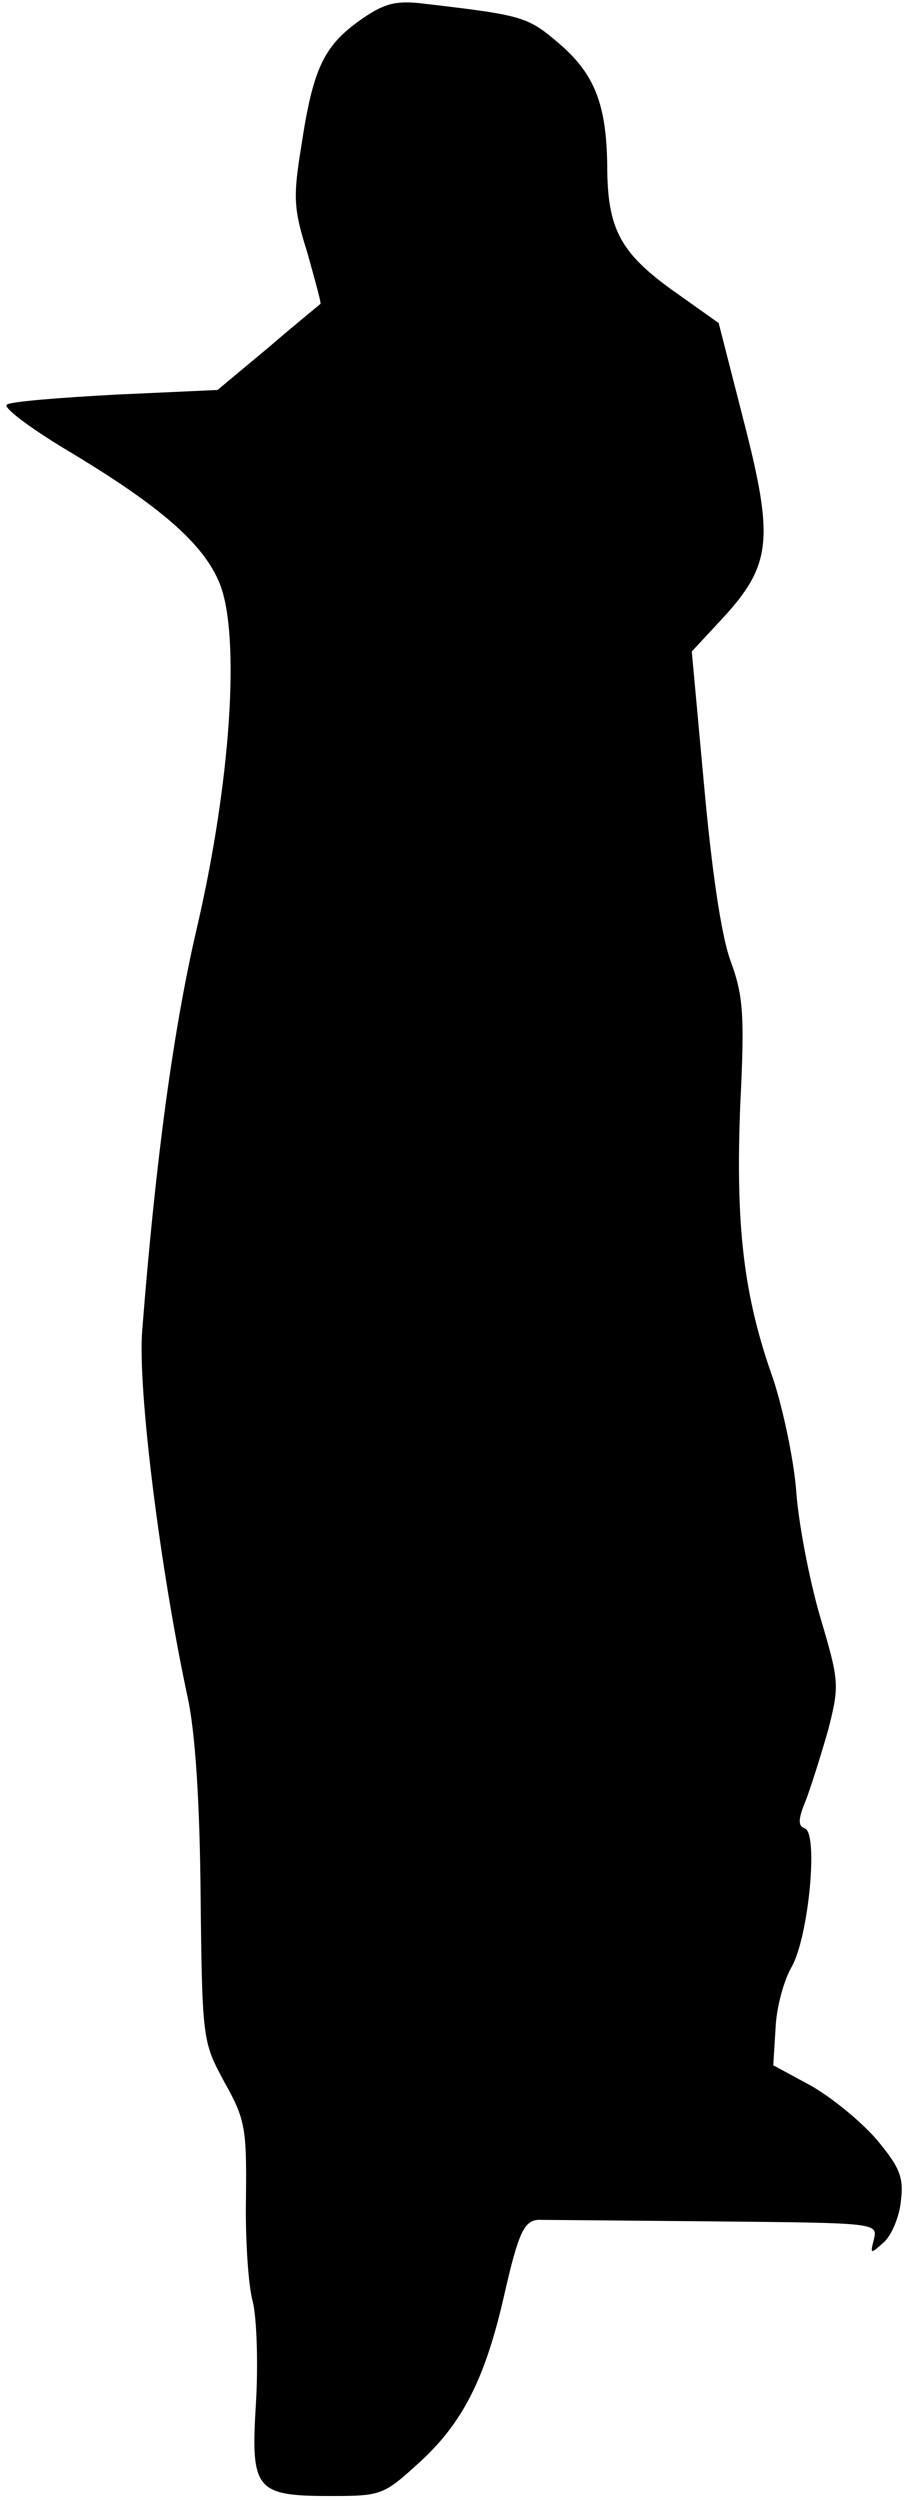 <?xml version="1.0" standalone="no"?>
<!DOCTYPE svg PUBLIC "-//W3C//DTD SVG 20010904//EN"
 "http://www.w3.org/TR/2001/REC-SVG-20010904/DTD/svg10.dtd">
<svg version="1.0" xmlns="http://www.w3.org/2000/svg"
 width="118pt" height="325pt" viewBox="0 0 118 325"
 preserveAspectRatio="xMidYMid meet">
<g transform="translate(0,325) scale(0.1,-0.1)"
fill="#000000" stroke="none">
<path fill="#000000" stroke="none" d="M466 3222 c-45 -33 -59 -62 -74 -162
-11 -67 -10 -82 8 -139 10 -36 18 -65 17 -66 -1 -1 -32 -26 -68 -57 l-66 -55
-132 -6 c-73 -4 -137 -9 -142 -13 -6 -3 28 -29 76 -58 124 -74 180 -123 201
-175 27 -69 14 -259 -30 -448 -31 -133 -54 -306 -71 -523 -6 -75 23 -308 59
-476 10 -45 16 -137 17 -260 2 -188 3 -189 31 -241 27 -48 29 -60 28 -150 -1
-54 3 -115 9 -136 5 -21 7 -80 4 -131 -7 -113 -1 -121 97 -121 66 0 69 1 116
44 56 51 85 109 109 213 20 88 27 103 49 102 9 0 111 -1 227 -2 209 -2 211 -2
206 -23 -5 -20 -5 -20 13 -4 10 9 20 33 22 53 4 31 -1 44 -32 81 -21 24 -59
55 -86 70 l-48 26 3 48 c1 27 11 63 21 80 22 39 35 174 17 180 -9 3 -9 12 2
38 7 19 20 60 29 92 14 56 14 61 -11 145 -14 48 -28 121 -31 162 -3 41 -17
107 -30 147 -39 109 -49 200 -43 355 6 120 4 144 -13 190 -12 34 -24 117 -34
227 l-16 174 39 42 c65 70 68 104 29 256 l-33 129 -62 44 c-66 48 -83 79 -83
161 -1 78 -16 118 -61 157 -43 37 -47 38 -184 54 -32 3 -47 -1 -79 -24z"/>
</g>
</svg>
